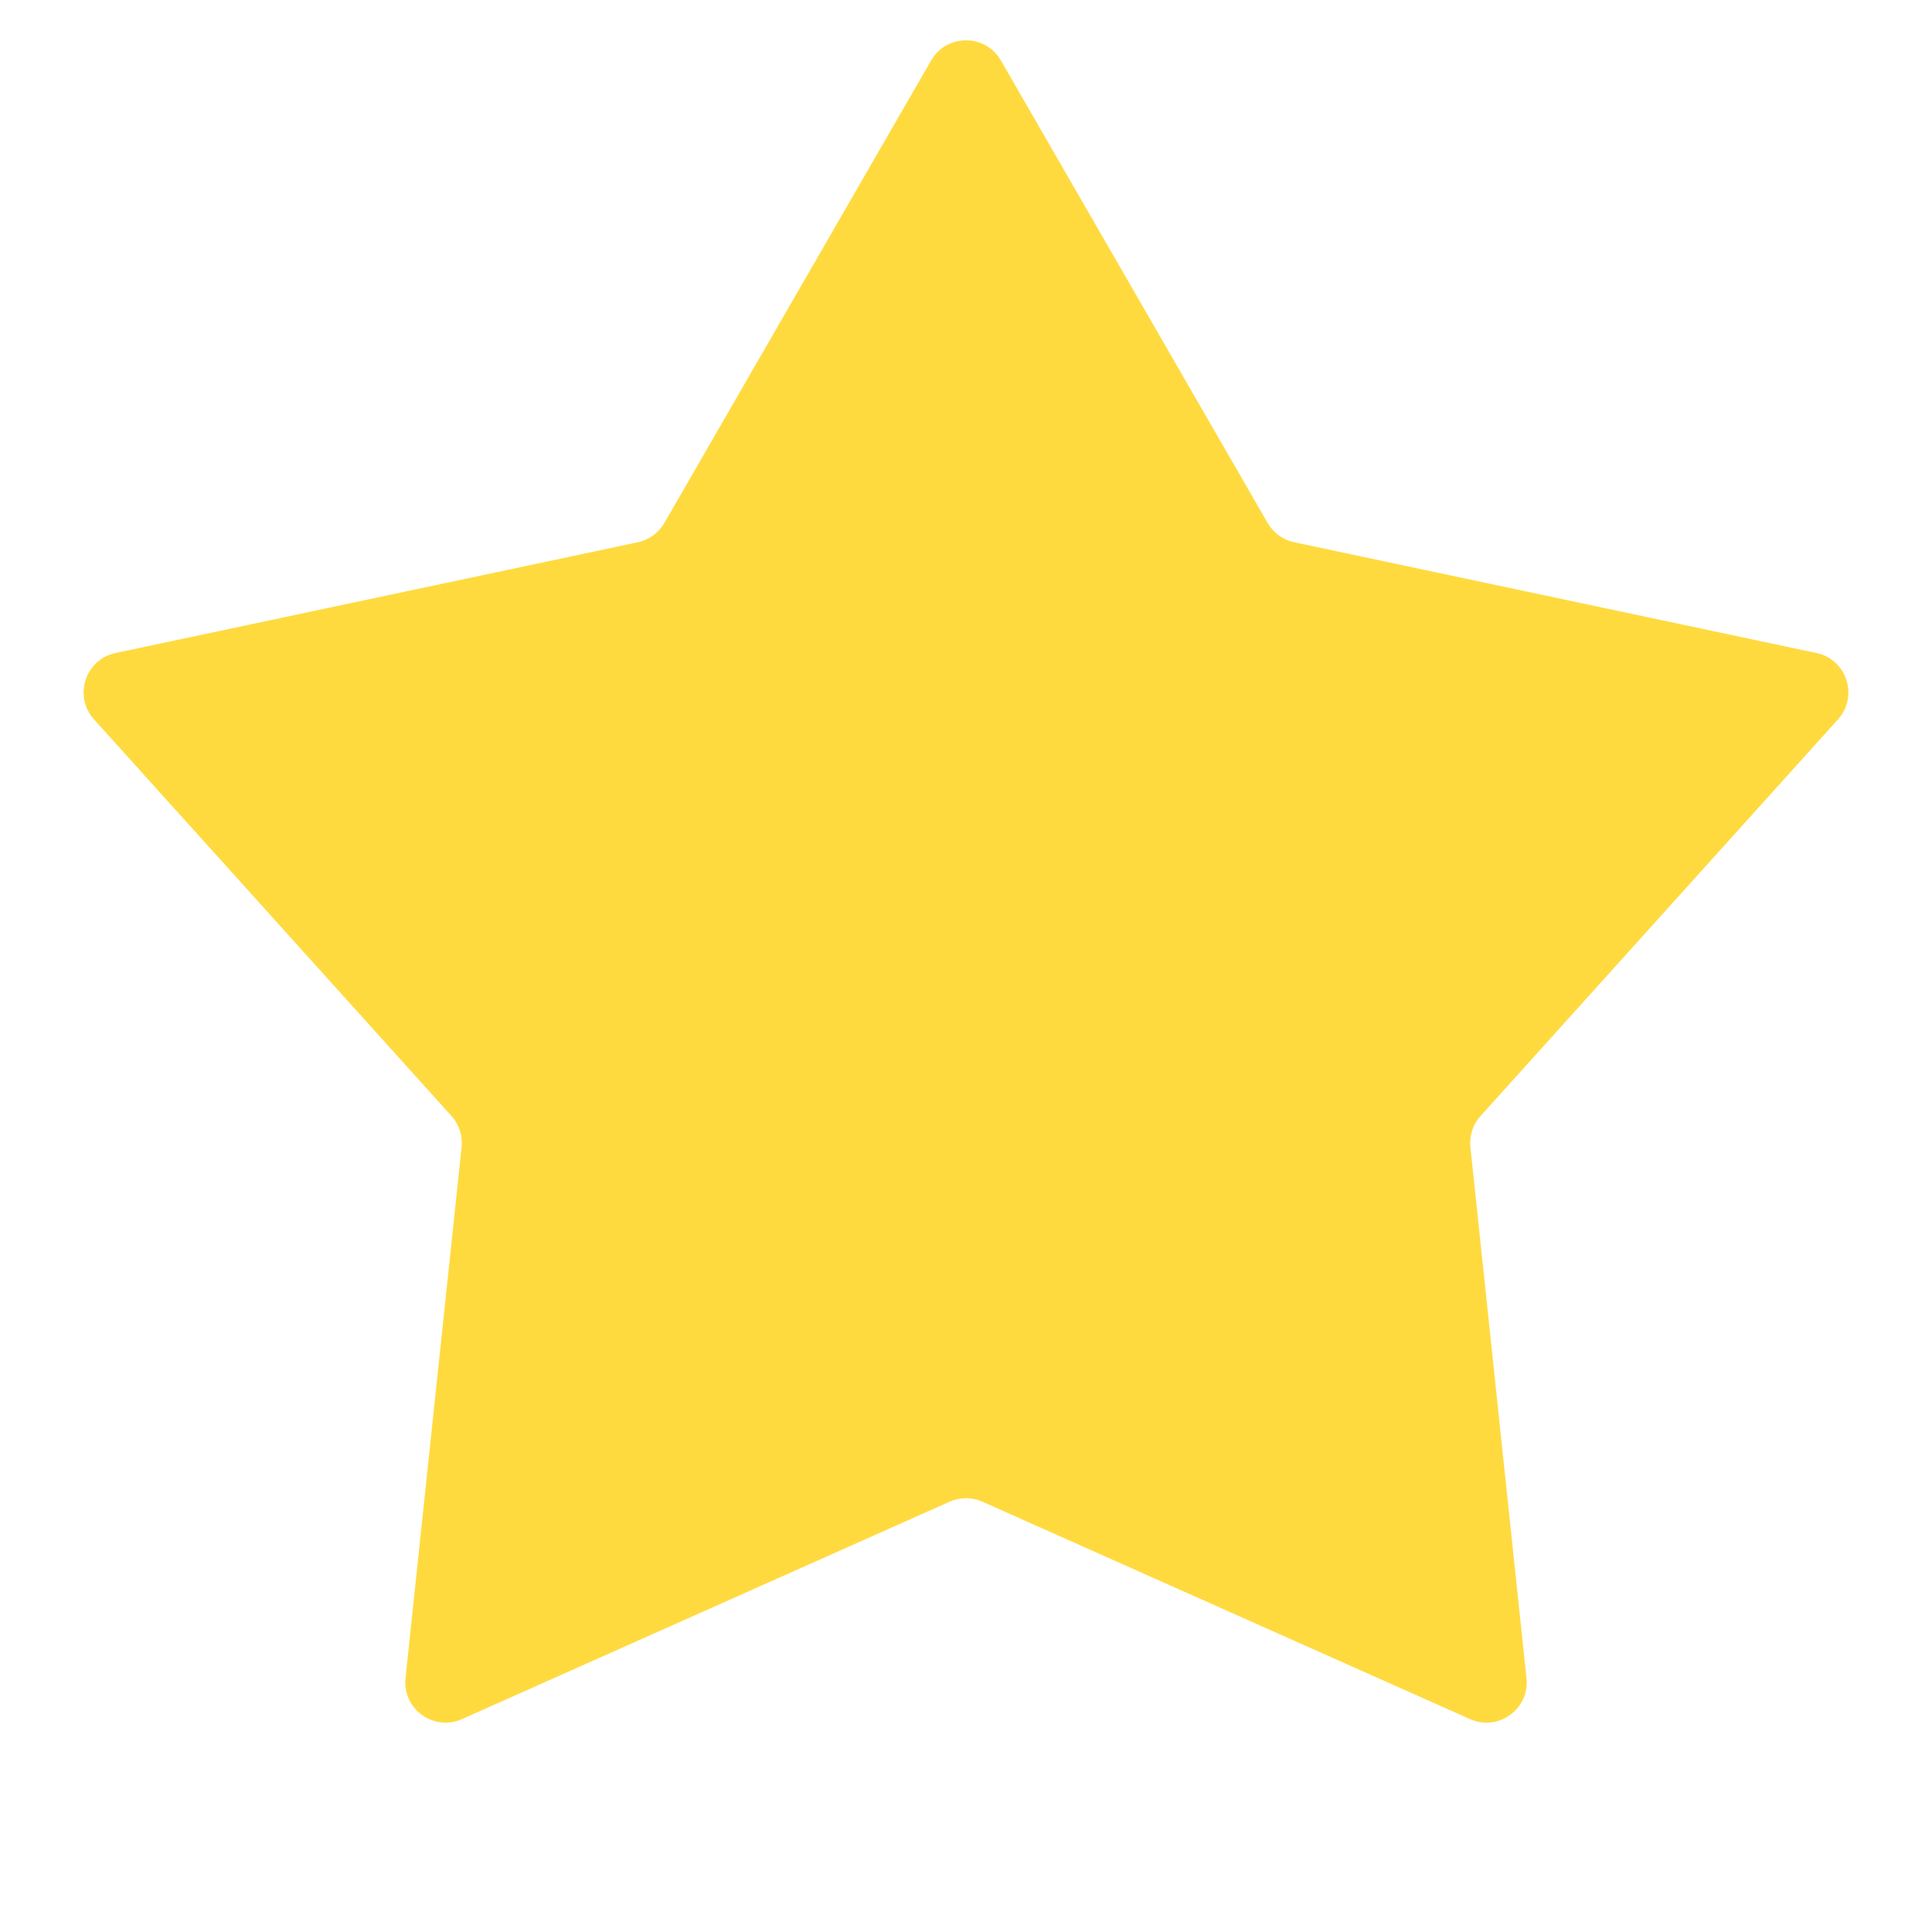 <svg width="48" height="48" viewBox="0 0 48 48" fill="none" xmlns="http://www.w3.org/2000/svg">
<path d="M23.134 1.502C23.518 0.835 24.482 0.835 24.866 1.502L31.494 12.993C31.636 13.239 31.875 13.413 32.153 13.472L45.129 16.224C45.883 16.384 46.18 17.299 45.665 17.872L36.784 27.726C36.594 27.936 36.502 28.218 36.532 28.5L37.925 41.692C38.006 42.458 37.227 43.024 36.523 42.711L24.407 37.309C24.148 37.194 23.852 37.194 23.593 37.309L11.477 42.711C10.773 43.024 9.994 42.458 10.075 41.692L11.468 28.5C11.498 28.218 11.406 27.936 11.216 27.726L2.335 17.872C1.82 17.299 2.117 16.384 2.871 16.224L15.848 13.472C16.125 13.413 16.364 13.239 16.506 12.993L23.134 1.502Z" fill="#FFDA3F"/>
</svg>
